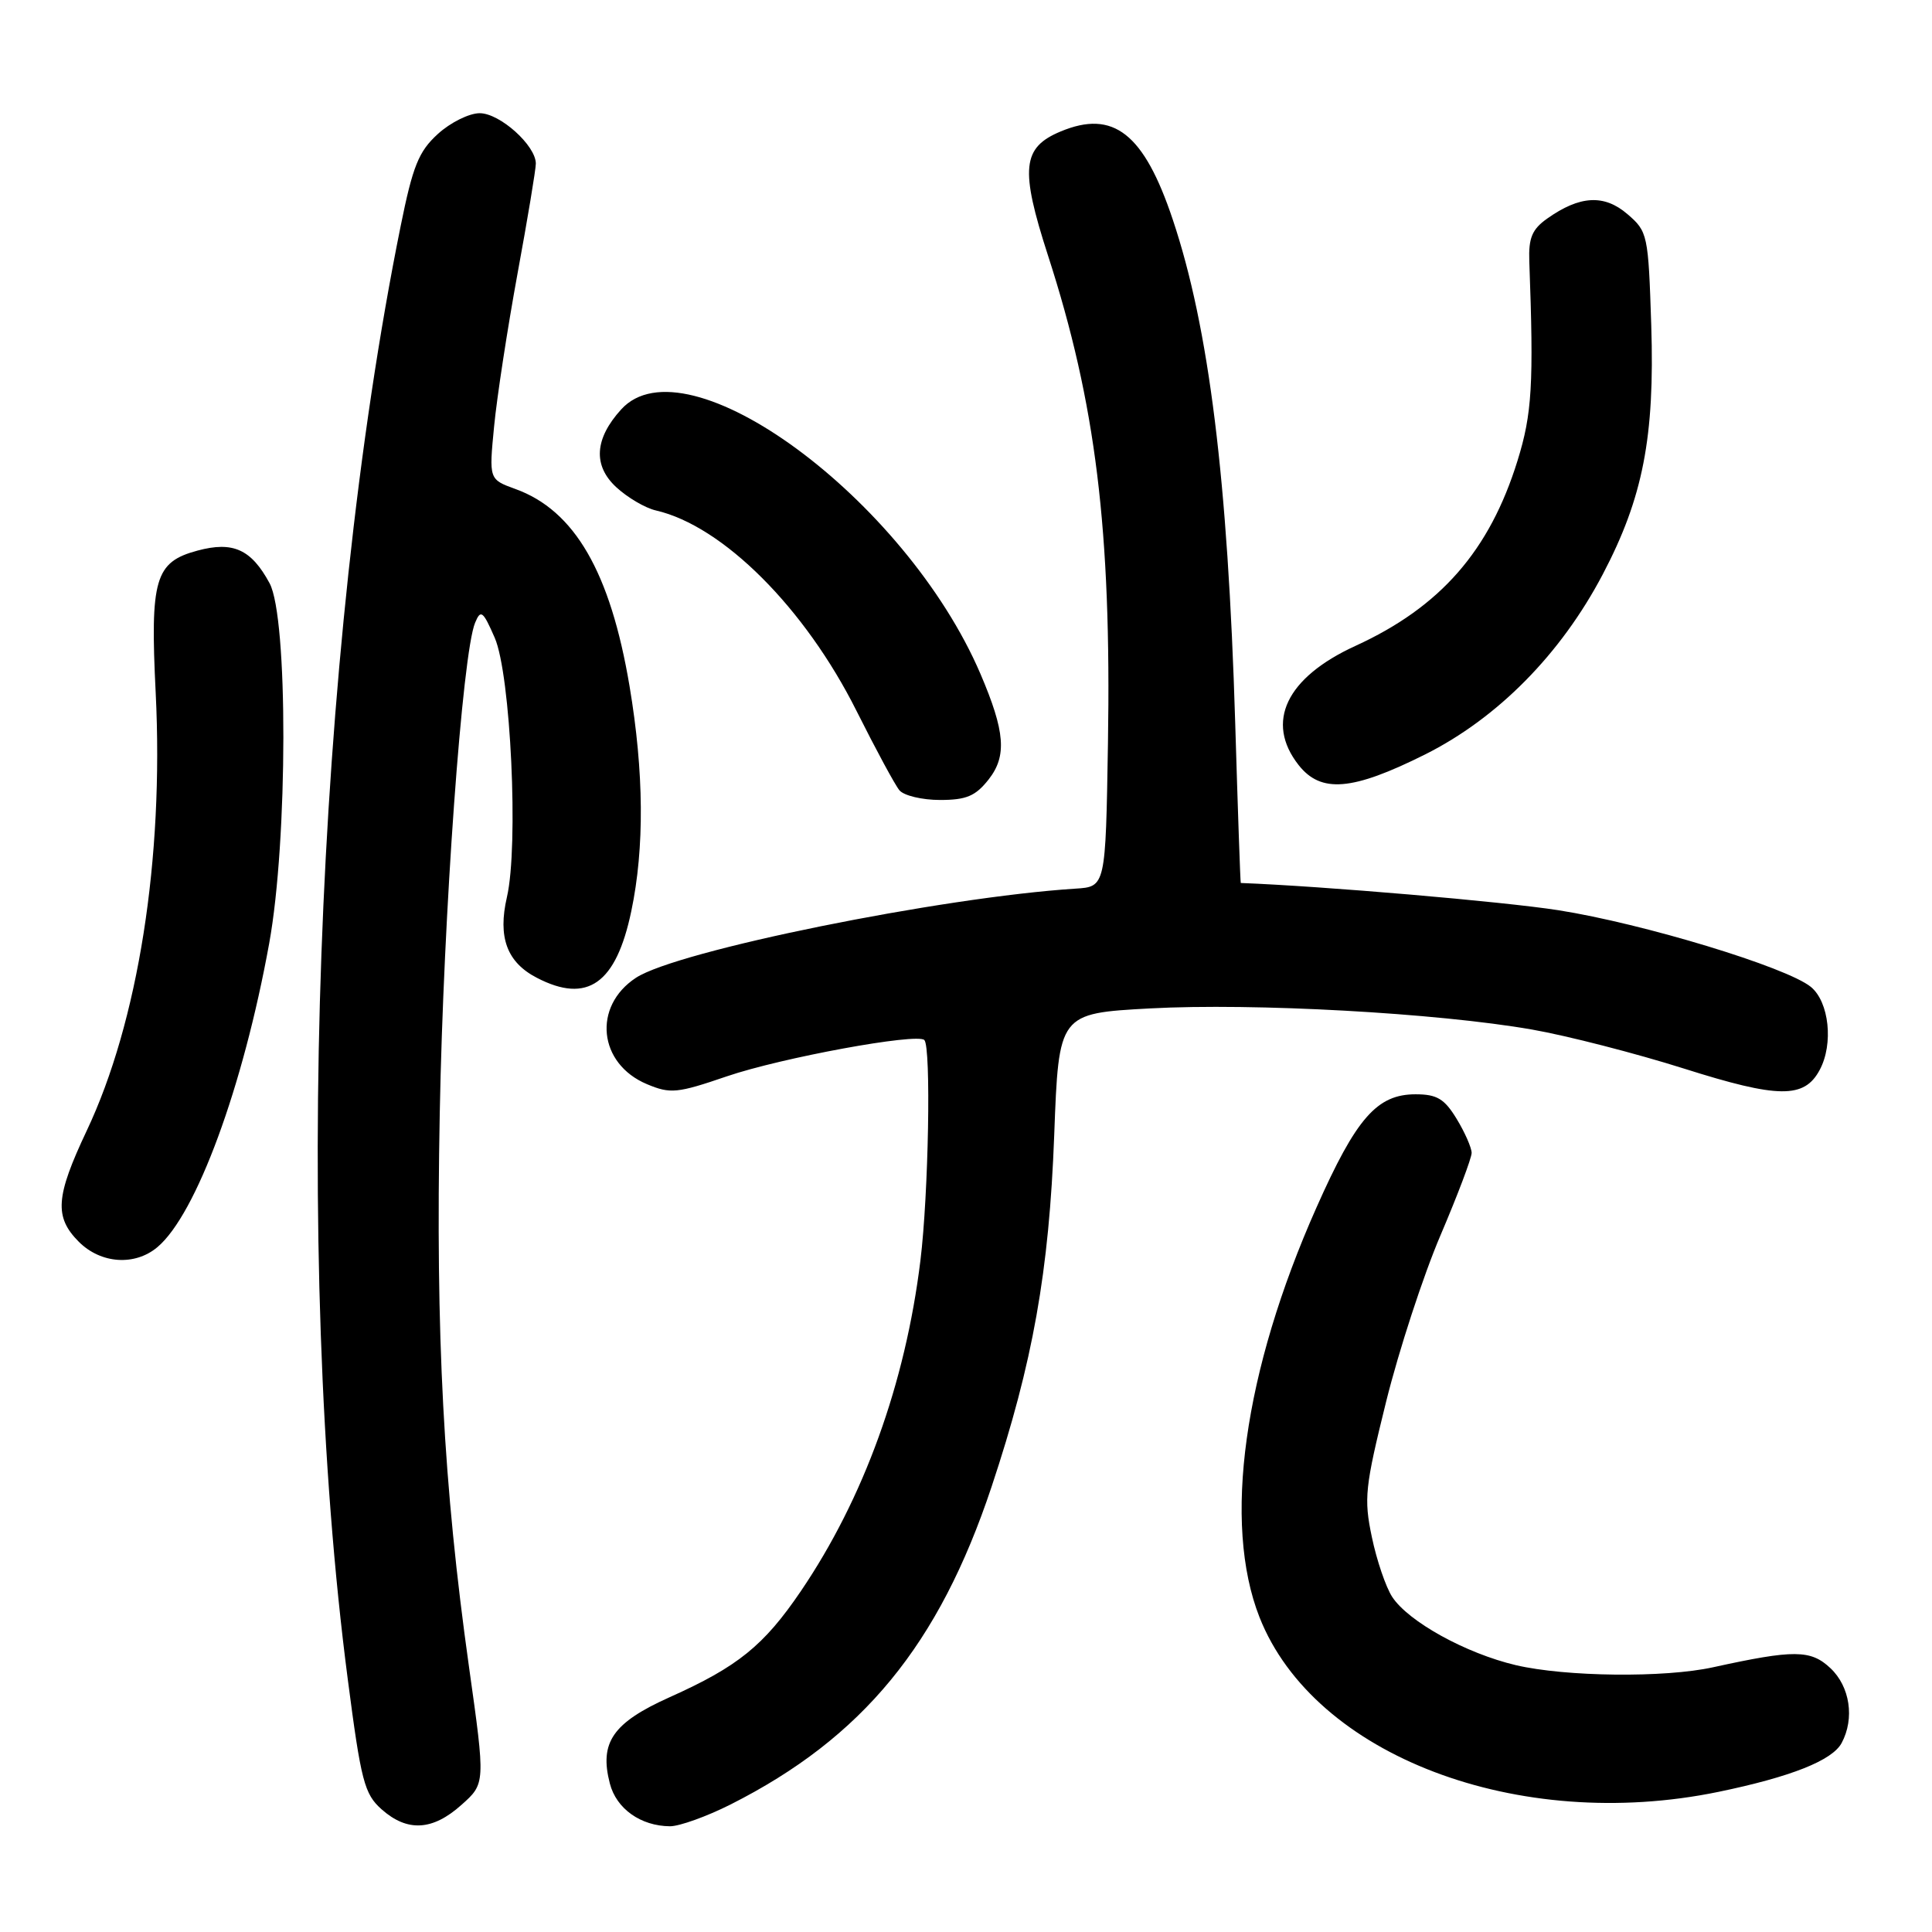 <?xml version="1.0" encoding="UTF-8" standalone="no"?>
<!DOCTYPE svg PUBLIC "-//W3C//DTD SVG 1.1//EN" "http://www.w3.org/Graphics/SVG/1.1/DTD/svg11.dtd" >
<svg xmlns="http://www.w3.org/2000/svg" xmlns:xlink="http://www.w3.org/1999/xlink" version="1.1" viewBox="0 0 256 256">
 <g >
 <path fill="currentColor"
d=" M 61.14 239.16 C 64.32 236.33 64.32 236.33 62.15 220.91 C 58.76 196.79 57.71 177.04 58.27 147.50 C 58.76 121.18 61.26 86.51 62.96 82.50 C 63.70 80.72 64.00 80.95 65.55 84.50 C 67.67 89.34 68.74 112.09 67.17 118.87 C 65.94 124.20 67.17 127.52 71.15 129.57 C 77.84 133.04 81.64 130.35 83.65 120.73 C 85.41 112.36 85.33 102.31 83.42 90.93 C 80.88 75.82 76.14 67.62 68.28 64.79 C 64.79 63.52 64.79 63.52 65.47 56.51 C 65.84 52.65 67.24 43.55 68.57 36.28 C 69.91 29.01 71.00 22.44 71.00 21.68 C 71.00 19.28 66.24 15.00 63.56 15.00 C 62.17 15.00 59.67 16.24 58.02 17.75 C 55.47 20.07 54.70 21.99 53.08 30.00 C 41.72 86.19 38.80 166.69 46.08 222.50 C 47.84 236.04 48.28 237.72 50.57 239.75 C 53.98 242.77 57.32 242.58 61.14 239.16 Z  M 96.79 239.11 C 114.30 230.27 124.41 217.96 131.39 197.00 C 136.86 180.55 139.01 168.50 139.69 150.39 C 140.29 134.28 140.29 134.28 152.39 133.62 C 166.15 132.88 190.40 134.22 203.00 136.42 C 207.68 137.24 216.73 139.57 223.13 141.59 C 235.66 145.56 239.08 145.59 241.12 141.77 C 242.97 138.32 242.37 132.76 239.95 130.77 C 236.74 128.15 217.74 122.38 206.50 120.61 C 199.14 119.46 175.33 117.42 164.41 117.00 C 164.35 117.00 164.02 107.44 163.67 95.75 C 162.70 63.59 160.20 43.42 155.40 29.10 C 151.58 17.67 147.53 14.50 140.54 17.42 C 135.43 19.55 135.15 22.36 138.86 33.84 C 145.20 53.42 147.27 70.23 146.81 98.50 C 146.50 117.50 146.50 117.50 142.50 117.75 C 124.70 118.89 89.75 125.97 84.27 129.56 C 78.49 133.35 79.28 140.96 85.73 143.66 C 88.83 144.96 89.74 144.87 96.31 142.62 C 103.55 140.15 121.52 136.85 122.48 137.81 C 123.39 138.72 123.04 158.23 121.96 167.03 C 119.96 183.34 114.45 198.55 106.12 210.83 C 101.21 218.06 97.77 220.84 88.73 224.89 C 81.20 228.27 79.39 230.88 80.81 236.33 C 81.67 239.67 84.90 241.96 88.78 241.99 C 90.03 241.99 93.63 240.70 96.79 239.11 Z  M 227.71 237.43 C 237.32 235.44 242.79 233.27 244.03 230.95 C 245.77 227.70 245.13 223.47 242.54 221.04 C 239.93 218.58 237.72 218.57 227.00 220.92 C 220.57 222.34 207.46 222.19 200.85 220.64 C 194.24 219.08 186.62 214.88 184.47 211.59 C 183.64 210.32 182.42 206.76 181.78 203.68 C 180.70 198.56 180.87 197.04 183.67 185.72 C 185.36 178.92 188.60 169.00 190.87 163.69 C 193.14 158.37 195.00 153.45 195.00 152.76 C 194.99 152.07 194.10 150.04 193.01 148.25 C 191.39 145.59 190.40 145.00 187.57 145.00 C 182.46 145.00 179.71 148.14 174.44 160.00 C 164.78 181.72 161.99 201.82 166.89 214.29 C 174.12 232.63 201.14 242.91 227.71 237.43 Z  M 20.86 165.25 C 26.00 160.93 32.22 144.02 35.67 125.00 C 38.15 111.35 38.18 81.82 35.72 77.28 C 33.29 72.78 30.87 71.69 26.16 72.96 C 20.54 74.47 19.88 76.71 20.63 91.80 C 21.72 113.81 18.31 135.42 11.48 149.85 C 7.36 158.57 7.17 161.26 10.45 164.55 C 13.37 167.46 17.87 167.77 20.86 165.25 Z  M 131.00 103.28 C 133.44 100.17 133.19 96.95 129.91 89.28 C 119.97 66.11 90.94 44.74 82.31 54.25 C 78.78 58.13 78.55 61.68 81.65 64.55 C 83.13 65.92 85.50 67.32 86.92 67.64 C 95.79 69.69 106.66 80.55 113.50 94.21 C 116.04 99.28 118.59 104.01 119.18 104.72 C 119.77 105.42 122.18 106.00 124.55 106.00 C 128.04 106.00 129.26 105.49 131.00 103.28 Z  M 188.83 99.97 C 198.45 95.15 206.82 86.67 212.37 76.11 C 217.70 65.97 219.27 57.92 218.80 43.12 C 218.41 31.06 218.33 30.68 215.64 28.37 C 212.56 25.72 209.33 25.90 205.00 28.97 C 203.01 30.38 202.53 31.53 202.64 34.62 C 203.24 50.93 203.01 54.83 201.08 61.04 C 197.37 72.99 190.86 80.43 179.61 85.58 C 170.43 89.78 167.61 95.69 172.07 101.37 C 175.04 105.14 179.18 104.79 188.83 99.97 Z "/>
</g>
</svg>